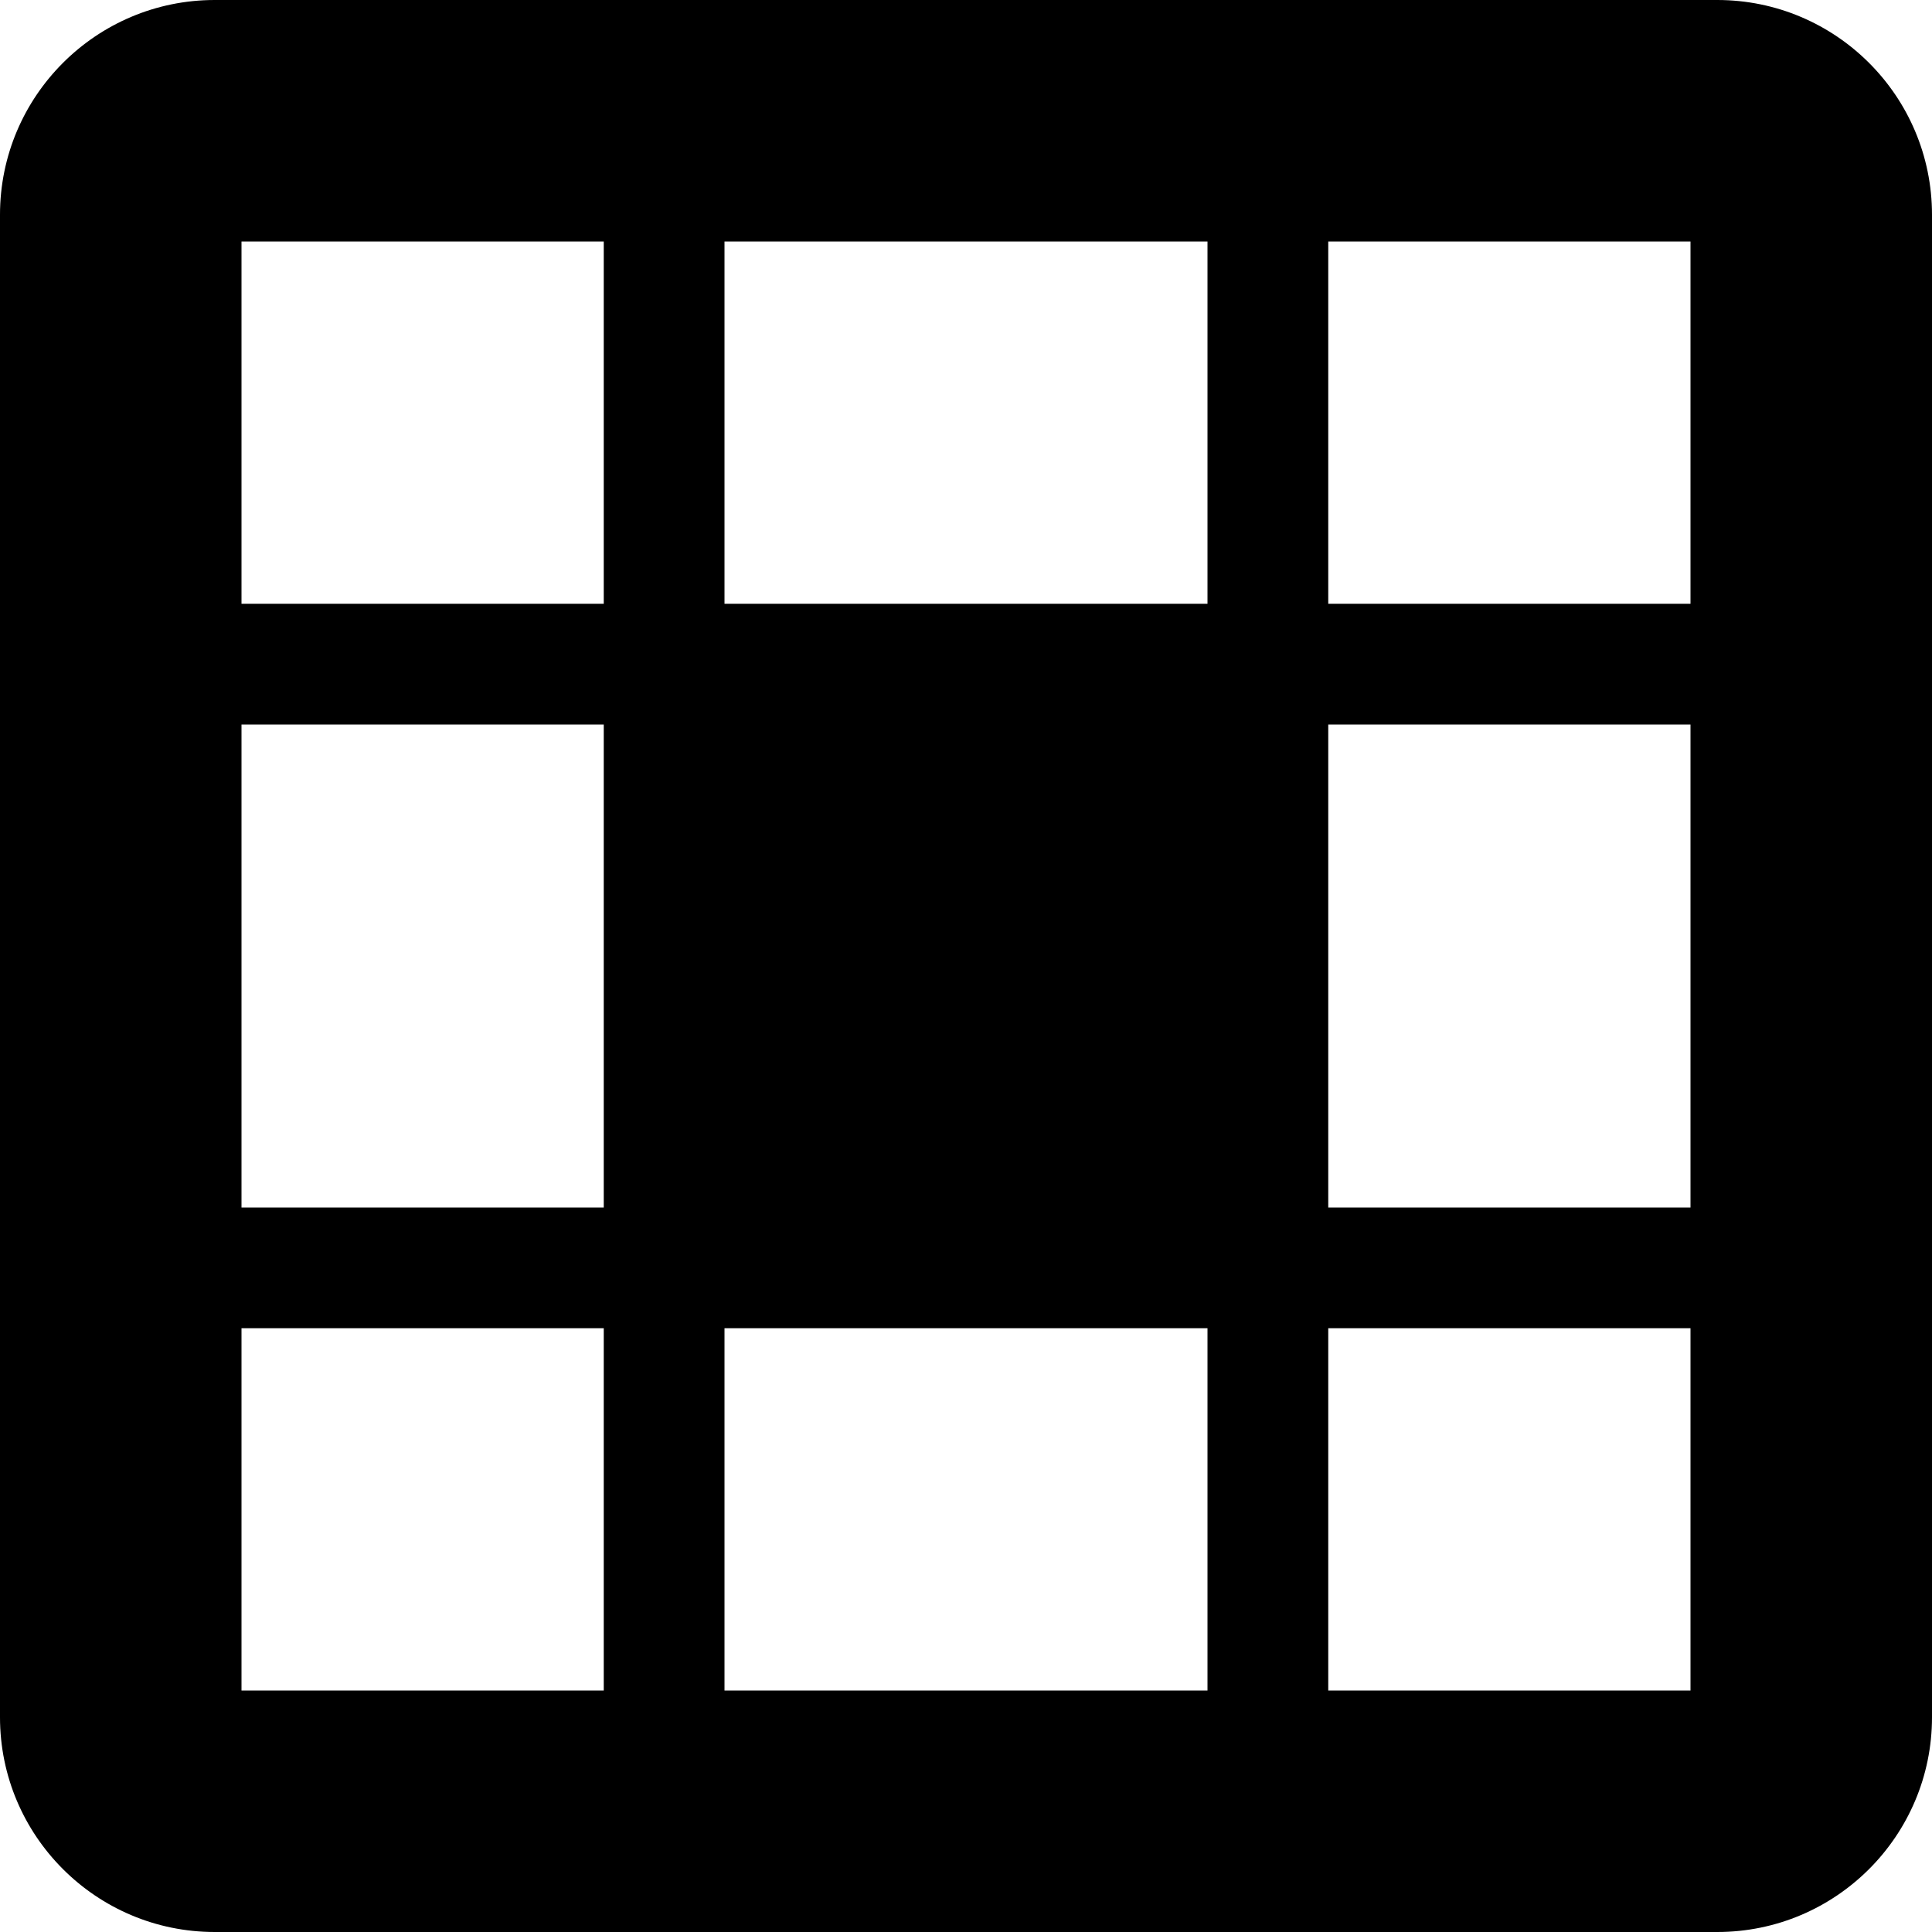 <svg xmlns="http://www.w3.org/2000/svg" viewBox="0 0 512 512"><path fill="none" d="M455.1,0H56.9C25.5,0,0,25.5,0,56.9v398.2C0,486.5,25.5,512,56.9,512h398.2c31.4,0,56.9-25.5,56.9-56.9V56.9C512,25.5,486.5,0,455.1,0z" class="lexicon-icon-body"/><path d="M455.1,0H56.9C25.5,0,0,25.5,0,56.9v398.2C0,486.5,25.5,512,56.9,512h398.2c31.4,0,56.9-25.5,56.9-56.9V56.9C512,25.5,486.5,0,455.1,0z M160,448H64v-96h96V448z M160,320H64V192h96V320z M160,160H64V64h96V160z M320,448H192v-96h128V448z M320,160H192V64h128V160z M448,448h-96v-96h96V448z M448,320h-96V192h96V320z M448,160h-96V64h96V160z" class="lexicon-icon-outline"/></svg>